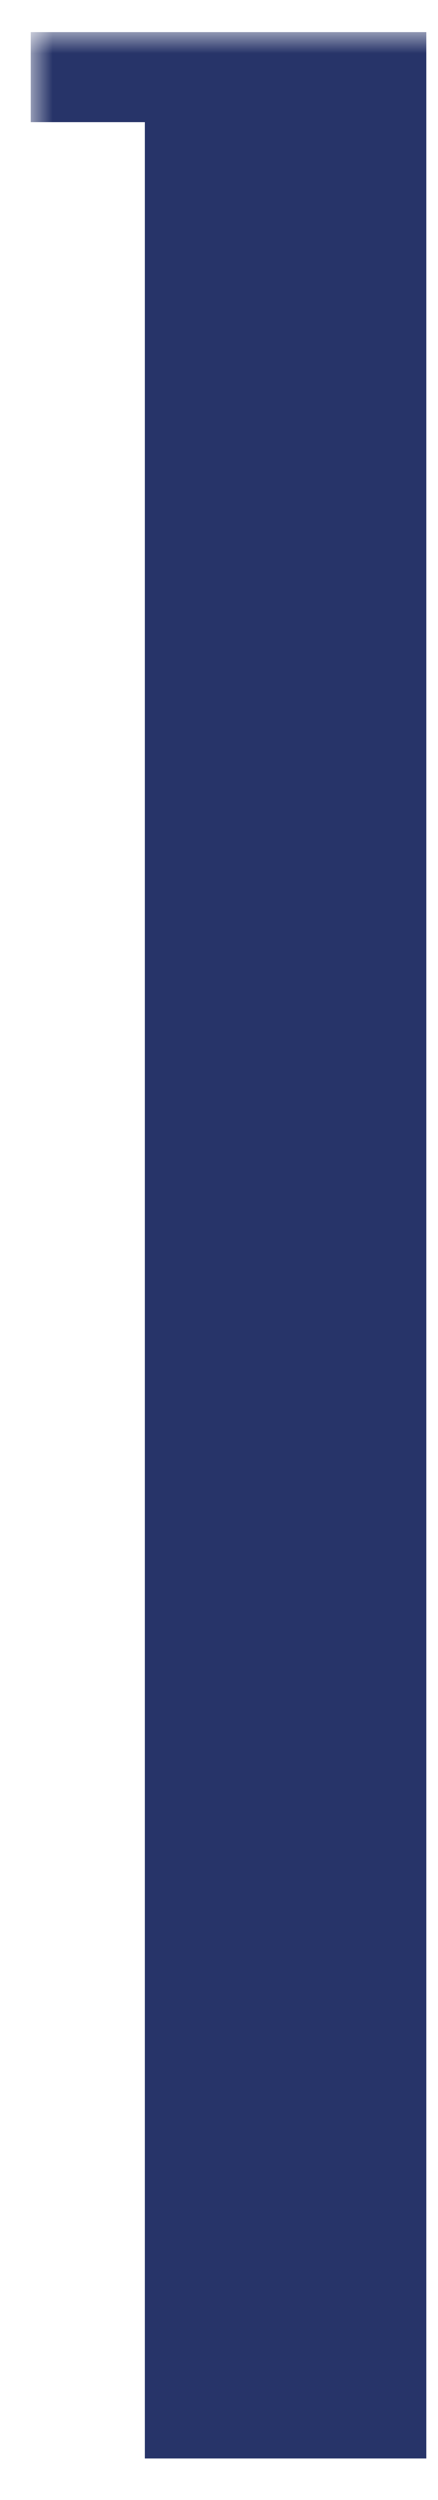 <svg width="10" height="57" viewBox="0 0 10 57" fill="none" xmlns="http://www.w3.org/2000/svg">
<g filter="url(#filter0_b)">
<mask id="path-1-outside-1" maskUnits="userSpaceOnUse" x="0.702" y="0.732" width="10" height="56" fill="black">
<rect fill="white" x="0.702" y="0.732" width="10" height="56"/>
<path fill-rule="evenodd" clip-rule="evenodd" d="M4.307 55.053H8.733V1.732H1.702V1.785H4.307V55.053Z"/>
</mask>
<path fill-rule="evenodd" clip-rule="evenodd" d="M4.307 55.053H8.733V1.732H1.702V1.785H4.307V55.053Z" fill="#273469"/>
<path d="M8.733 55.053V56.053H9.733V55.053H8.733ZM4.307 55.053H3.307V56.053H4.307V55.053ZM8.733 1.732H9.733V0.732H8.733V1.732ZM1.702 1.732V0.732H0.702V1.732H1.702ZM1.702 1.785H0.702V2.785H1.702V1.785ZM4.307 1.785H5.307V0.785H4.307V1.785ZM8.733 54.053H4.307V56.053H8.733V54.053ZM7.733 1.732V55.053H9.733V1.732H7.733ZM1.702 2.732H8.733V0.732H1.702V2.732ZM2.702 1.785V1.732H0.702V1.785H2.702ZM1.702 2.785H4.307V0.785H1.702V2.785ZM3.307 1.785V55.053H5.307V1.785H3.307Z" fill="#273469" mask="url(#path-1-outside-1)"/>
</g>
<defs>
<filter id="filter0_b" x="-3.298" y="-3.268" width="17.031" height="63.32" filterUnits="userSpaceOnUse" color-interpolation-filters="sRGB">
<feFlood flood-opacity="0" result="BackgroundImageFix"/>
<feGaussianBlur in="BackgroundImage" stdDeviation="2"/>
<feComposite in2="SourceAlpha" operator="in" result="effect1_backgroundBlur"/>
<feBlend mode="normal" in="SourceGraphic" in2="effect1_backgroundBlur" result="shape"/>
</filter>
</defs>
</svg>
